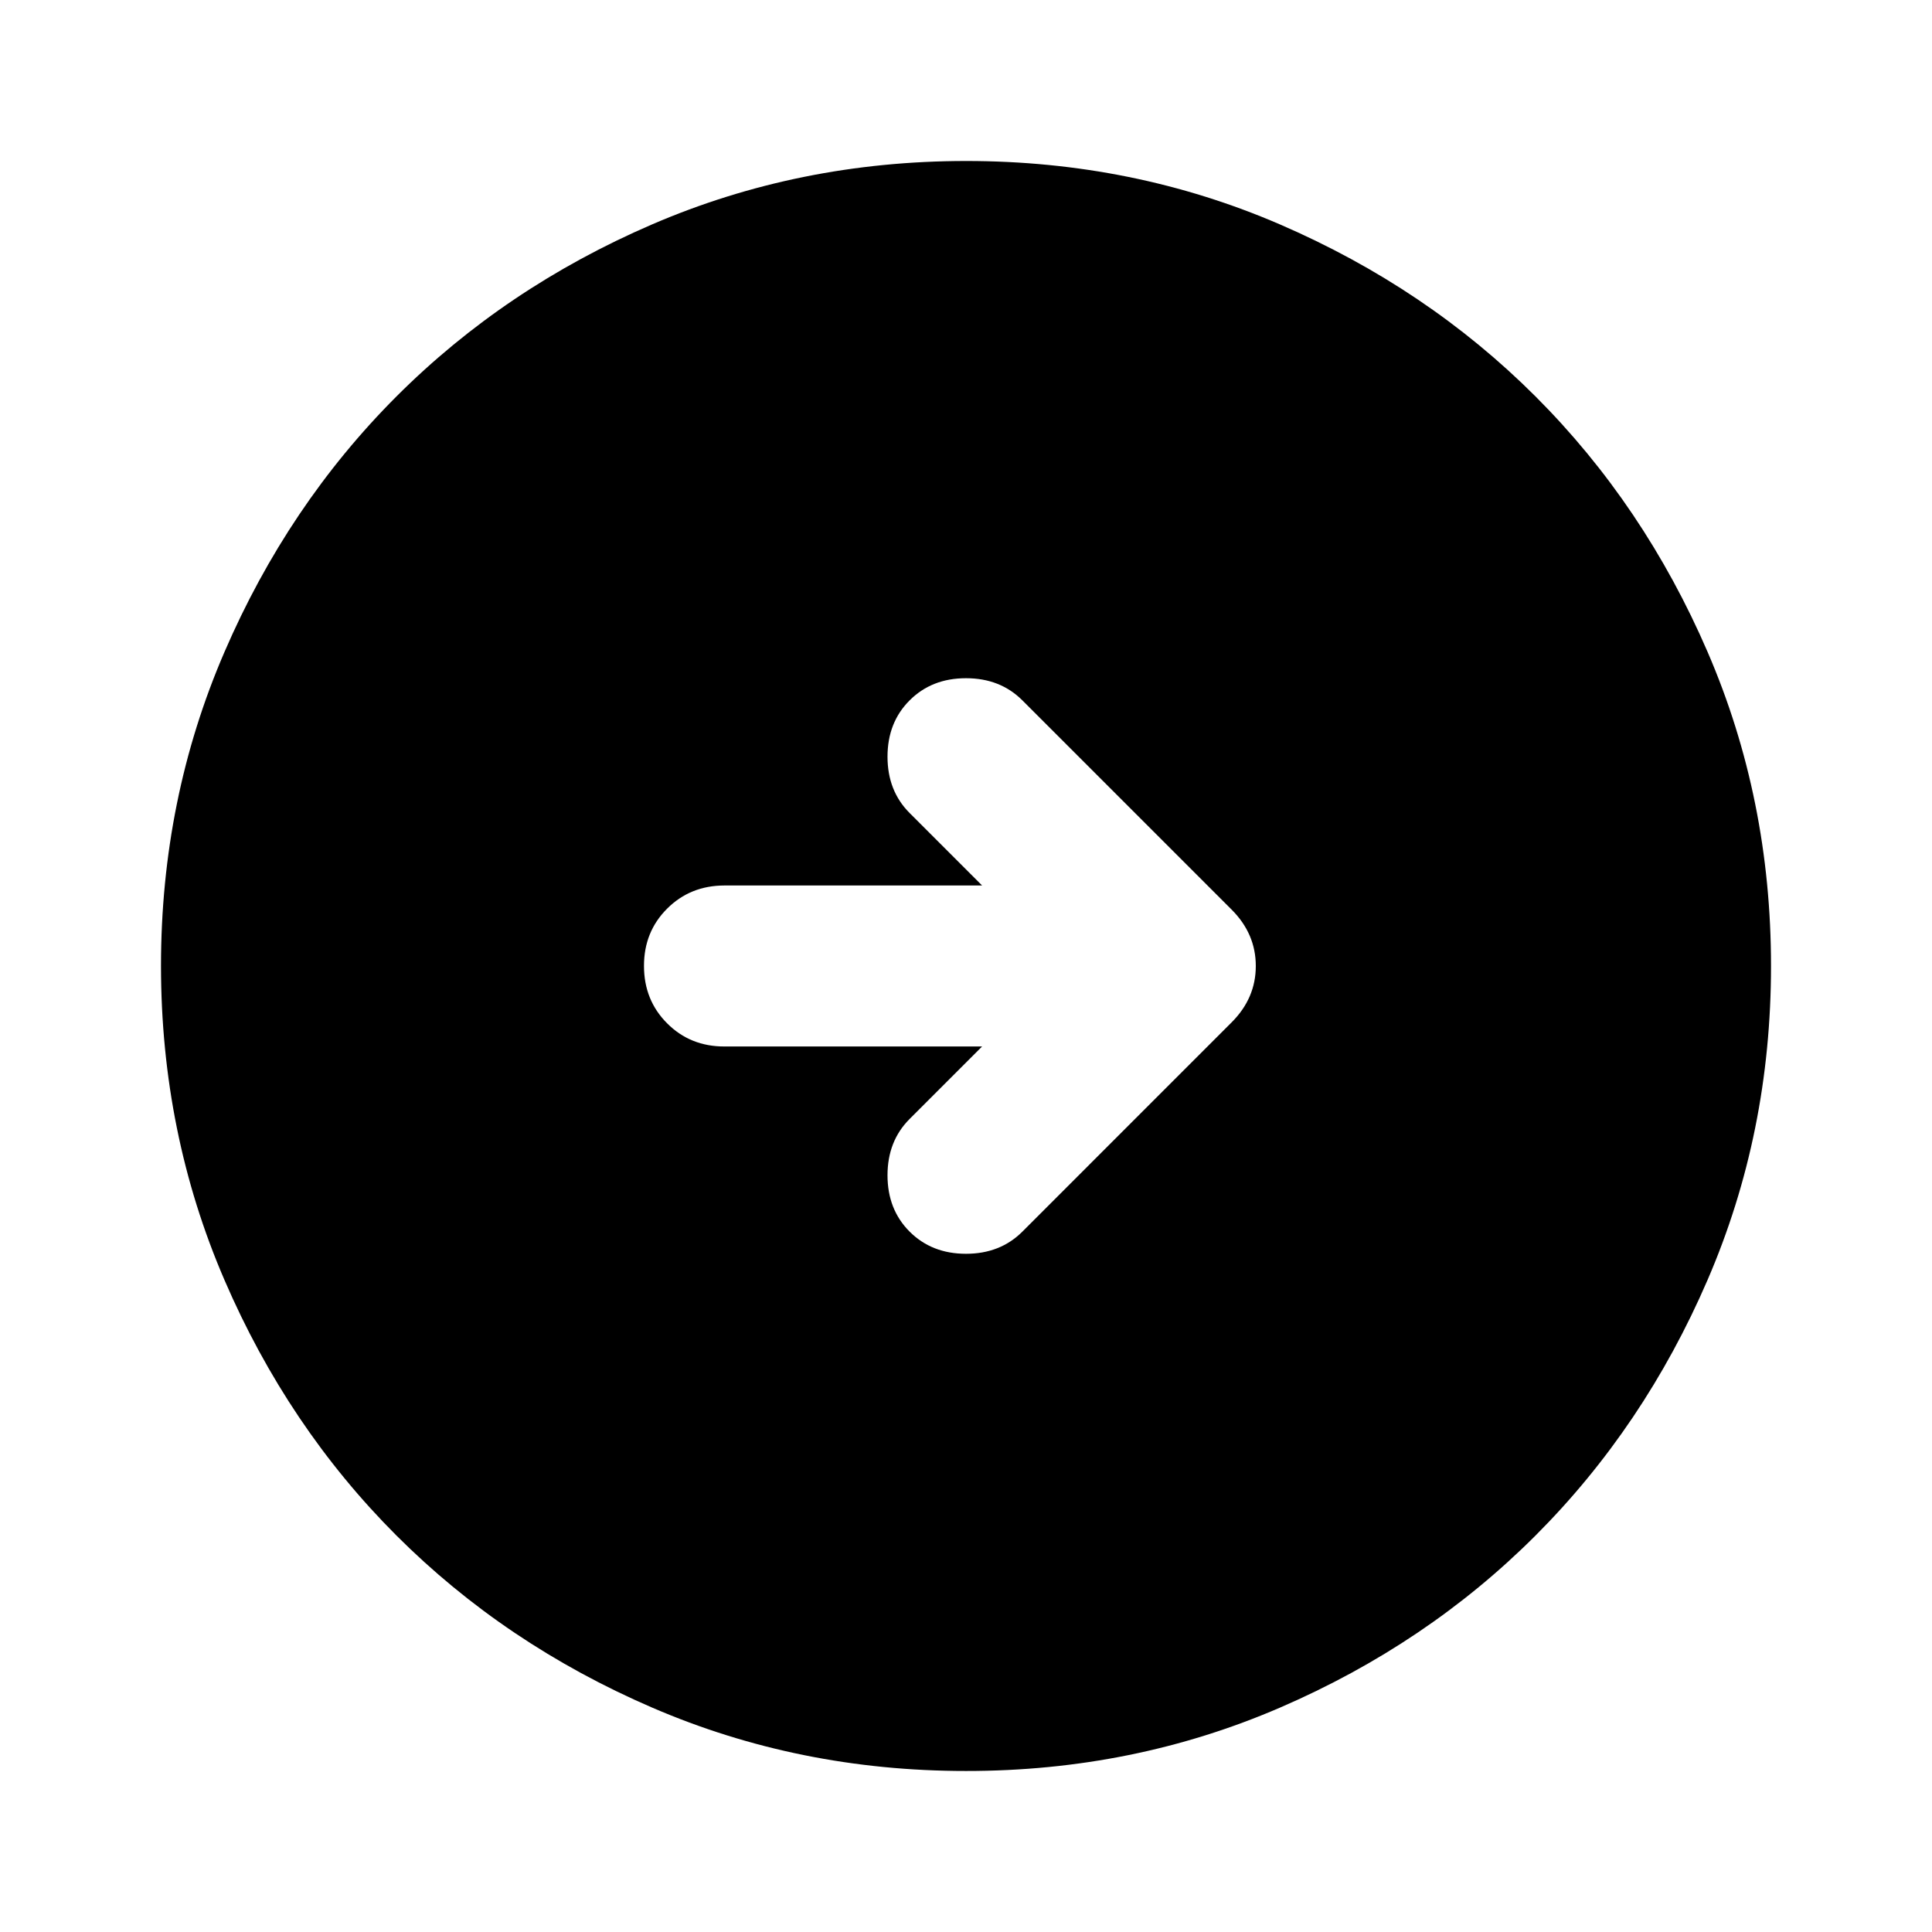 <svg width="70" height="70" viewBox="0 0 70 70" fill="none" xmlns="http://www.w3.org/2000/svg">
<path d="M35 64.166C30.965 64.166 27.174 63.4 23.625 61.868C20.076 60.336 16.989 58.258 14.364 55.635C11.739 53.01 9.662 49.923 8.132 46.375C6.601 42.826 5.835 39.034 5.833 35C5.833 30.965 6.599 27.173 8.132 23.625C9.664 20.076 11.741 16.989 14.364 14.364C16.989 11.739 20.076 9.662 23.625 8.131C27.174 6.601 30.965 5.835 35 5.833C39.035 5.833 42.826 6.599 46.375 8.131C49.923 9.664 53.01 11.741 55.635 14.364C58.26 16.989 60.339 20.076 61.871 23.625C63.403 27.173 64.168 30.965 64.167 35C64.167 39.034 63.401 42.826 61.868 46.375C60.336 49.923 58.258 53.01 55.635 55.635C53.01 58.26 49.923 60.339 46.375 61.871C42.826 63.403 39.035 64.168 35 64.166ZM35.583 37.916L32.958 40.541C32.423 41.076 32.156 41.757 32.156 42.583C32.156 43.409 32.423 44.09 32.958 44.625C33.493 45.159 34.173 45.427 35 45.427C35.826 45.427 36.507 45.159 37.042 44.625L44.625 37.041C45.208 36.458 45.5 35.778 45.5 35C45.5 34.222 45.208 33.541 44.625 32.958L37.042 25.375C36.507 24.84 35.826 24.573 35 24.573C34.173 24.573 33.493 24.84 32.958 25.375C32.423 25.909 32.156 26.59 32.156 27.416C32.156 28.243 32.423 28.923 32.958 29.458L35.583 32.083H26.25C25.424 32.083 24.73 32.363 24.17 32.923C23.61 33.483 23.331 34.175 23.333 35C23.333 35.826 23.613 36.519 24.173 37.079C24.733 37.639 25.425 37.918 26.25 37.916H35.583Z" fill="black"/>
</svg>
